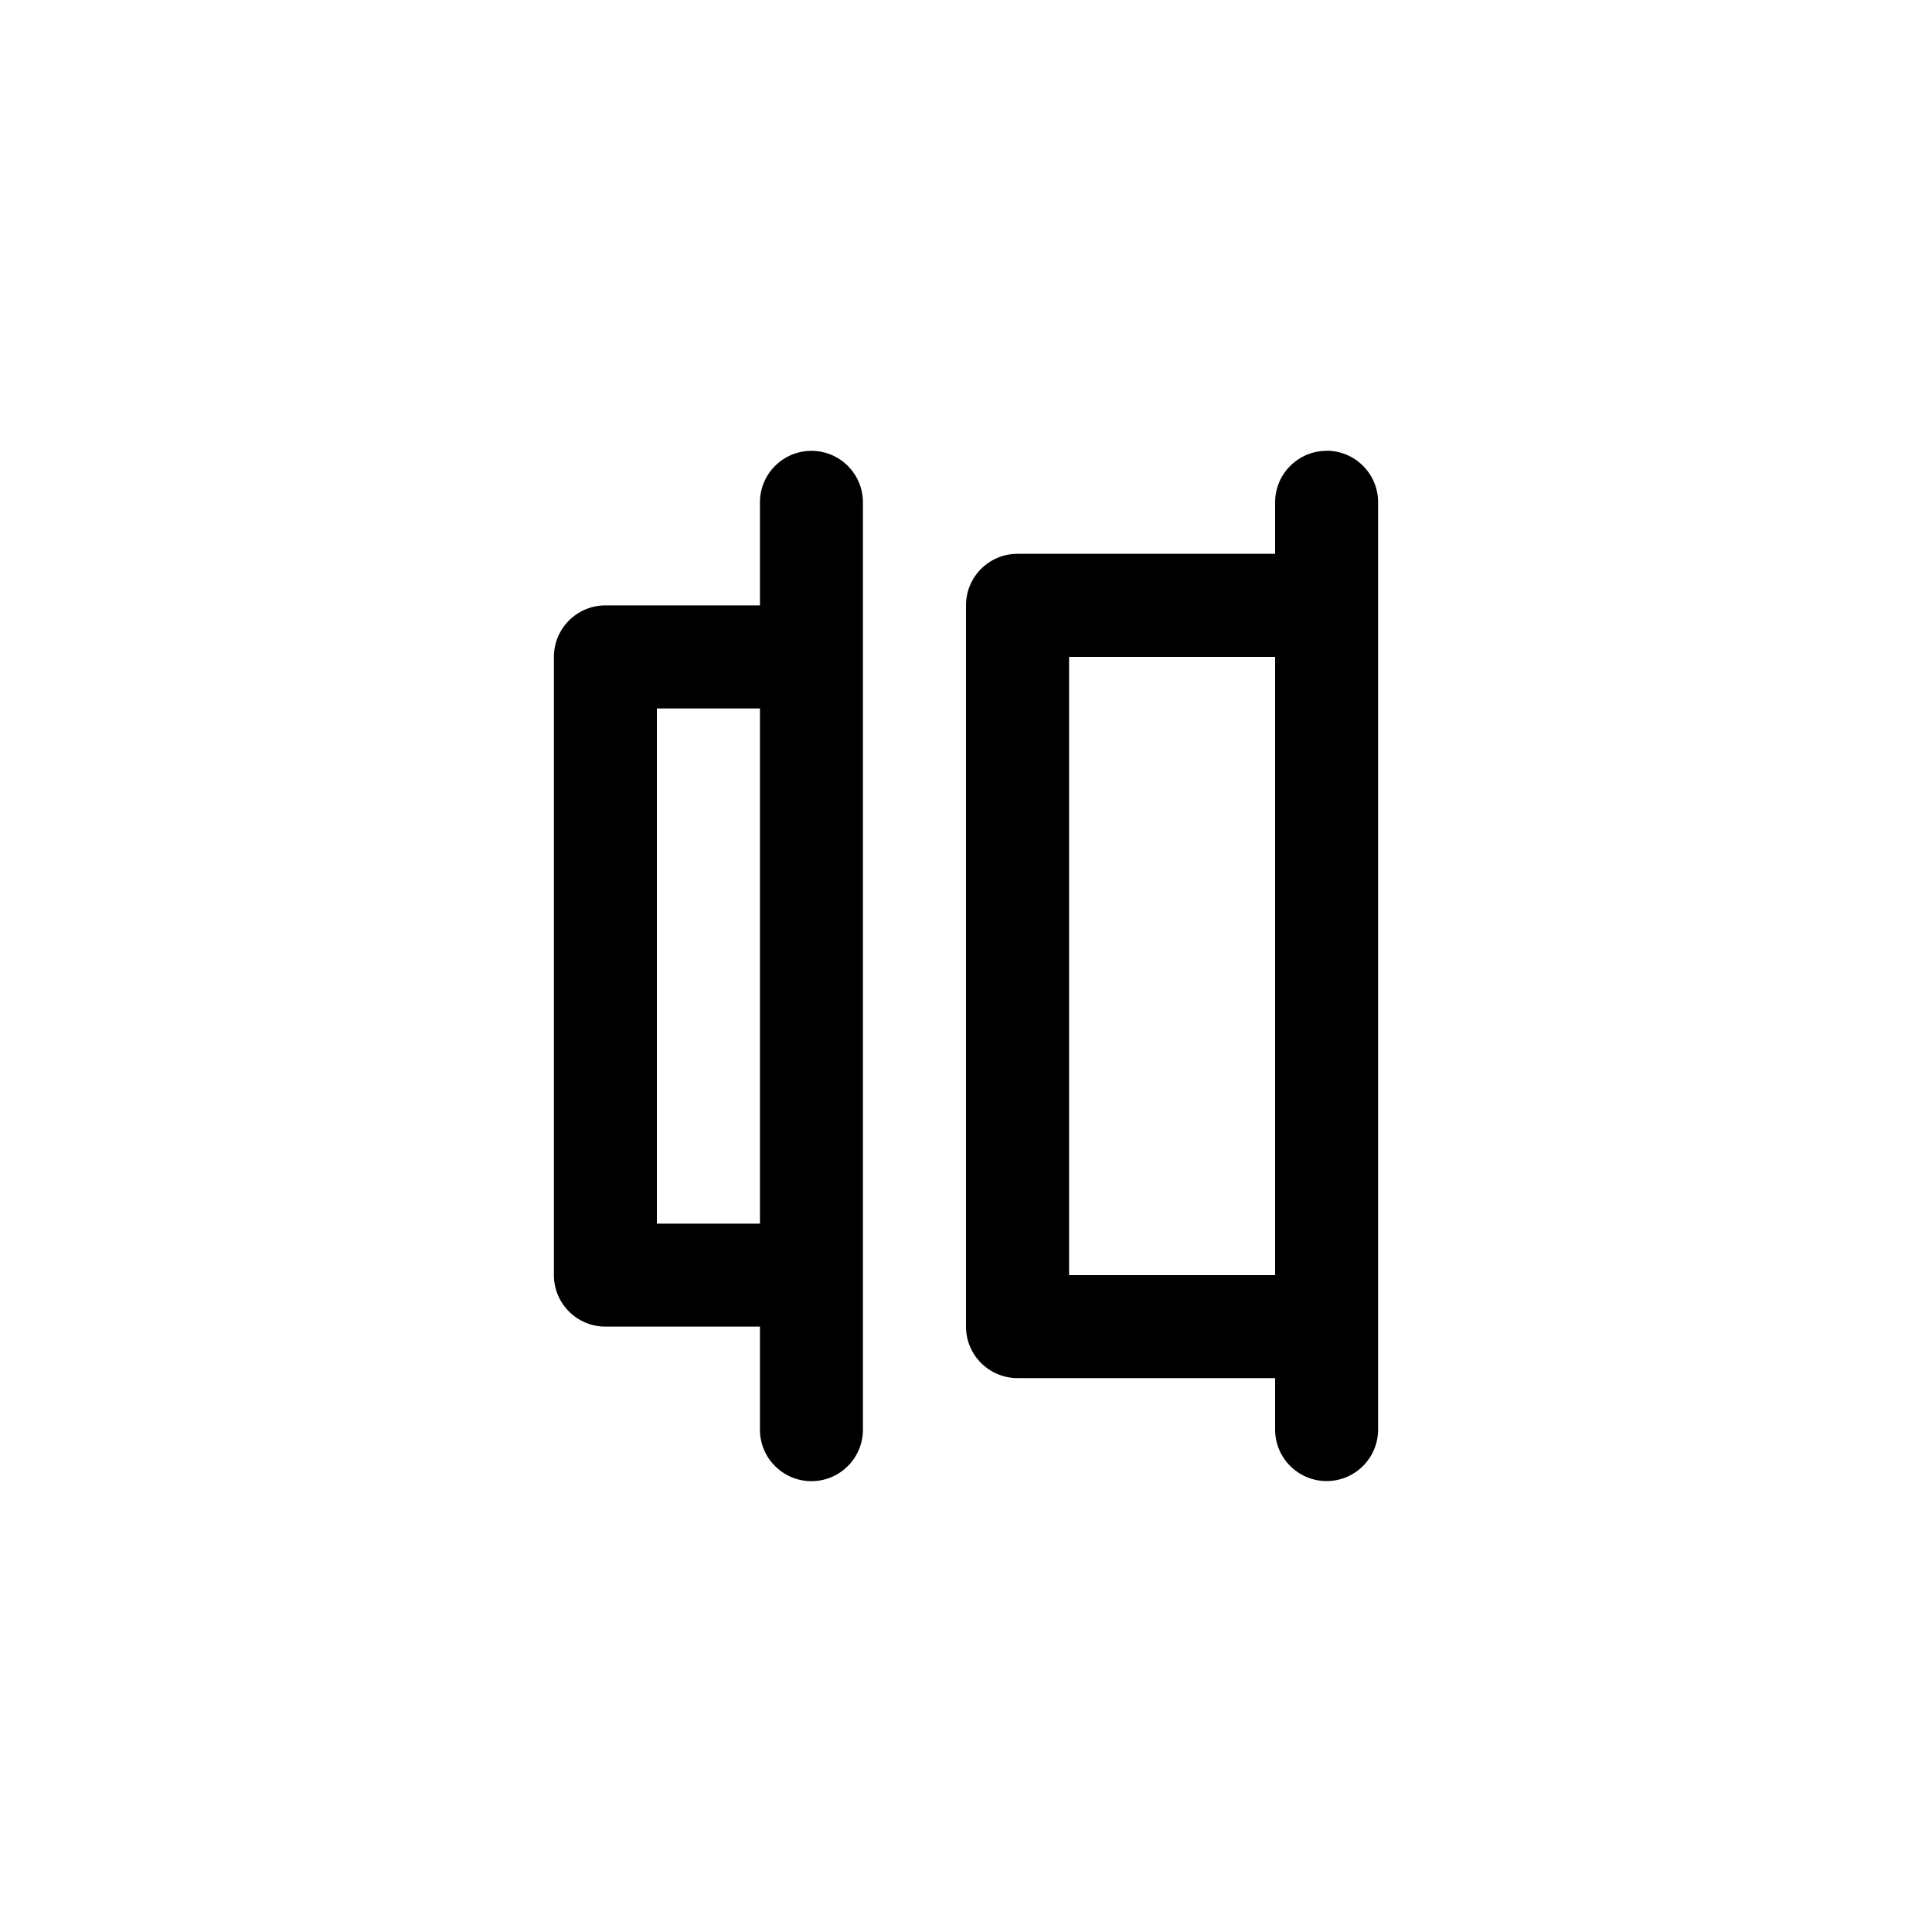 <!-- Generated by IcoMoon.io -->
<svg version="1.1" xmlns="http://www.w3.org/2000/svg" width="40" height="40" viewBox="0 0 40 40">
<title>ul-horizontal-distribution-right</title>
<path d="M27.466 9.334c-0.589 0-1.066 0.478-1.066 1.066v0 1.066h-5.334c-0.589 0-1.066 0.478-1.066 1.066v0 14.934c0 0.589 0.478 1.066 1.066 1.066v0h5.334v1.066c0 0.589 0.478 1.066 1.066 1.066s1.066-0.478 1.066-1.066v0-19.2c0-0.589-0.478-1.066-1.066-1.066v0zM26.4 26.4h-4.266v-12.8h4.266zM16.8 9.334c-0.589 0-1.066 0.478-1.066 1.066v0 2.134h-3.2c-0.589 0-1.066 0.478-1.066 1.066v0 12.8c0 0.589 0.478 1.066 1.066 1.066v0h3.2v2.134c0 0.589 0.478 1.066 1.066 1.066s1.066-0.478 1.066-1.066v0-19.2c0-0.589-0.478-1.066-1.066-1.066v0zM15.734 25.334h-2.134v-10.666h2.134z"></path>
</svg>
